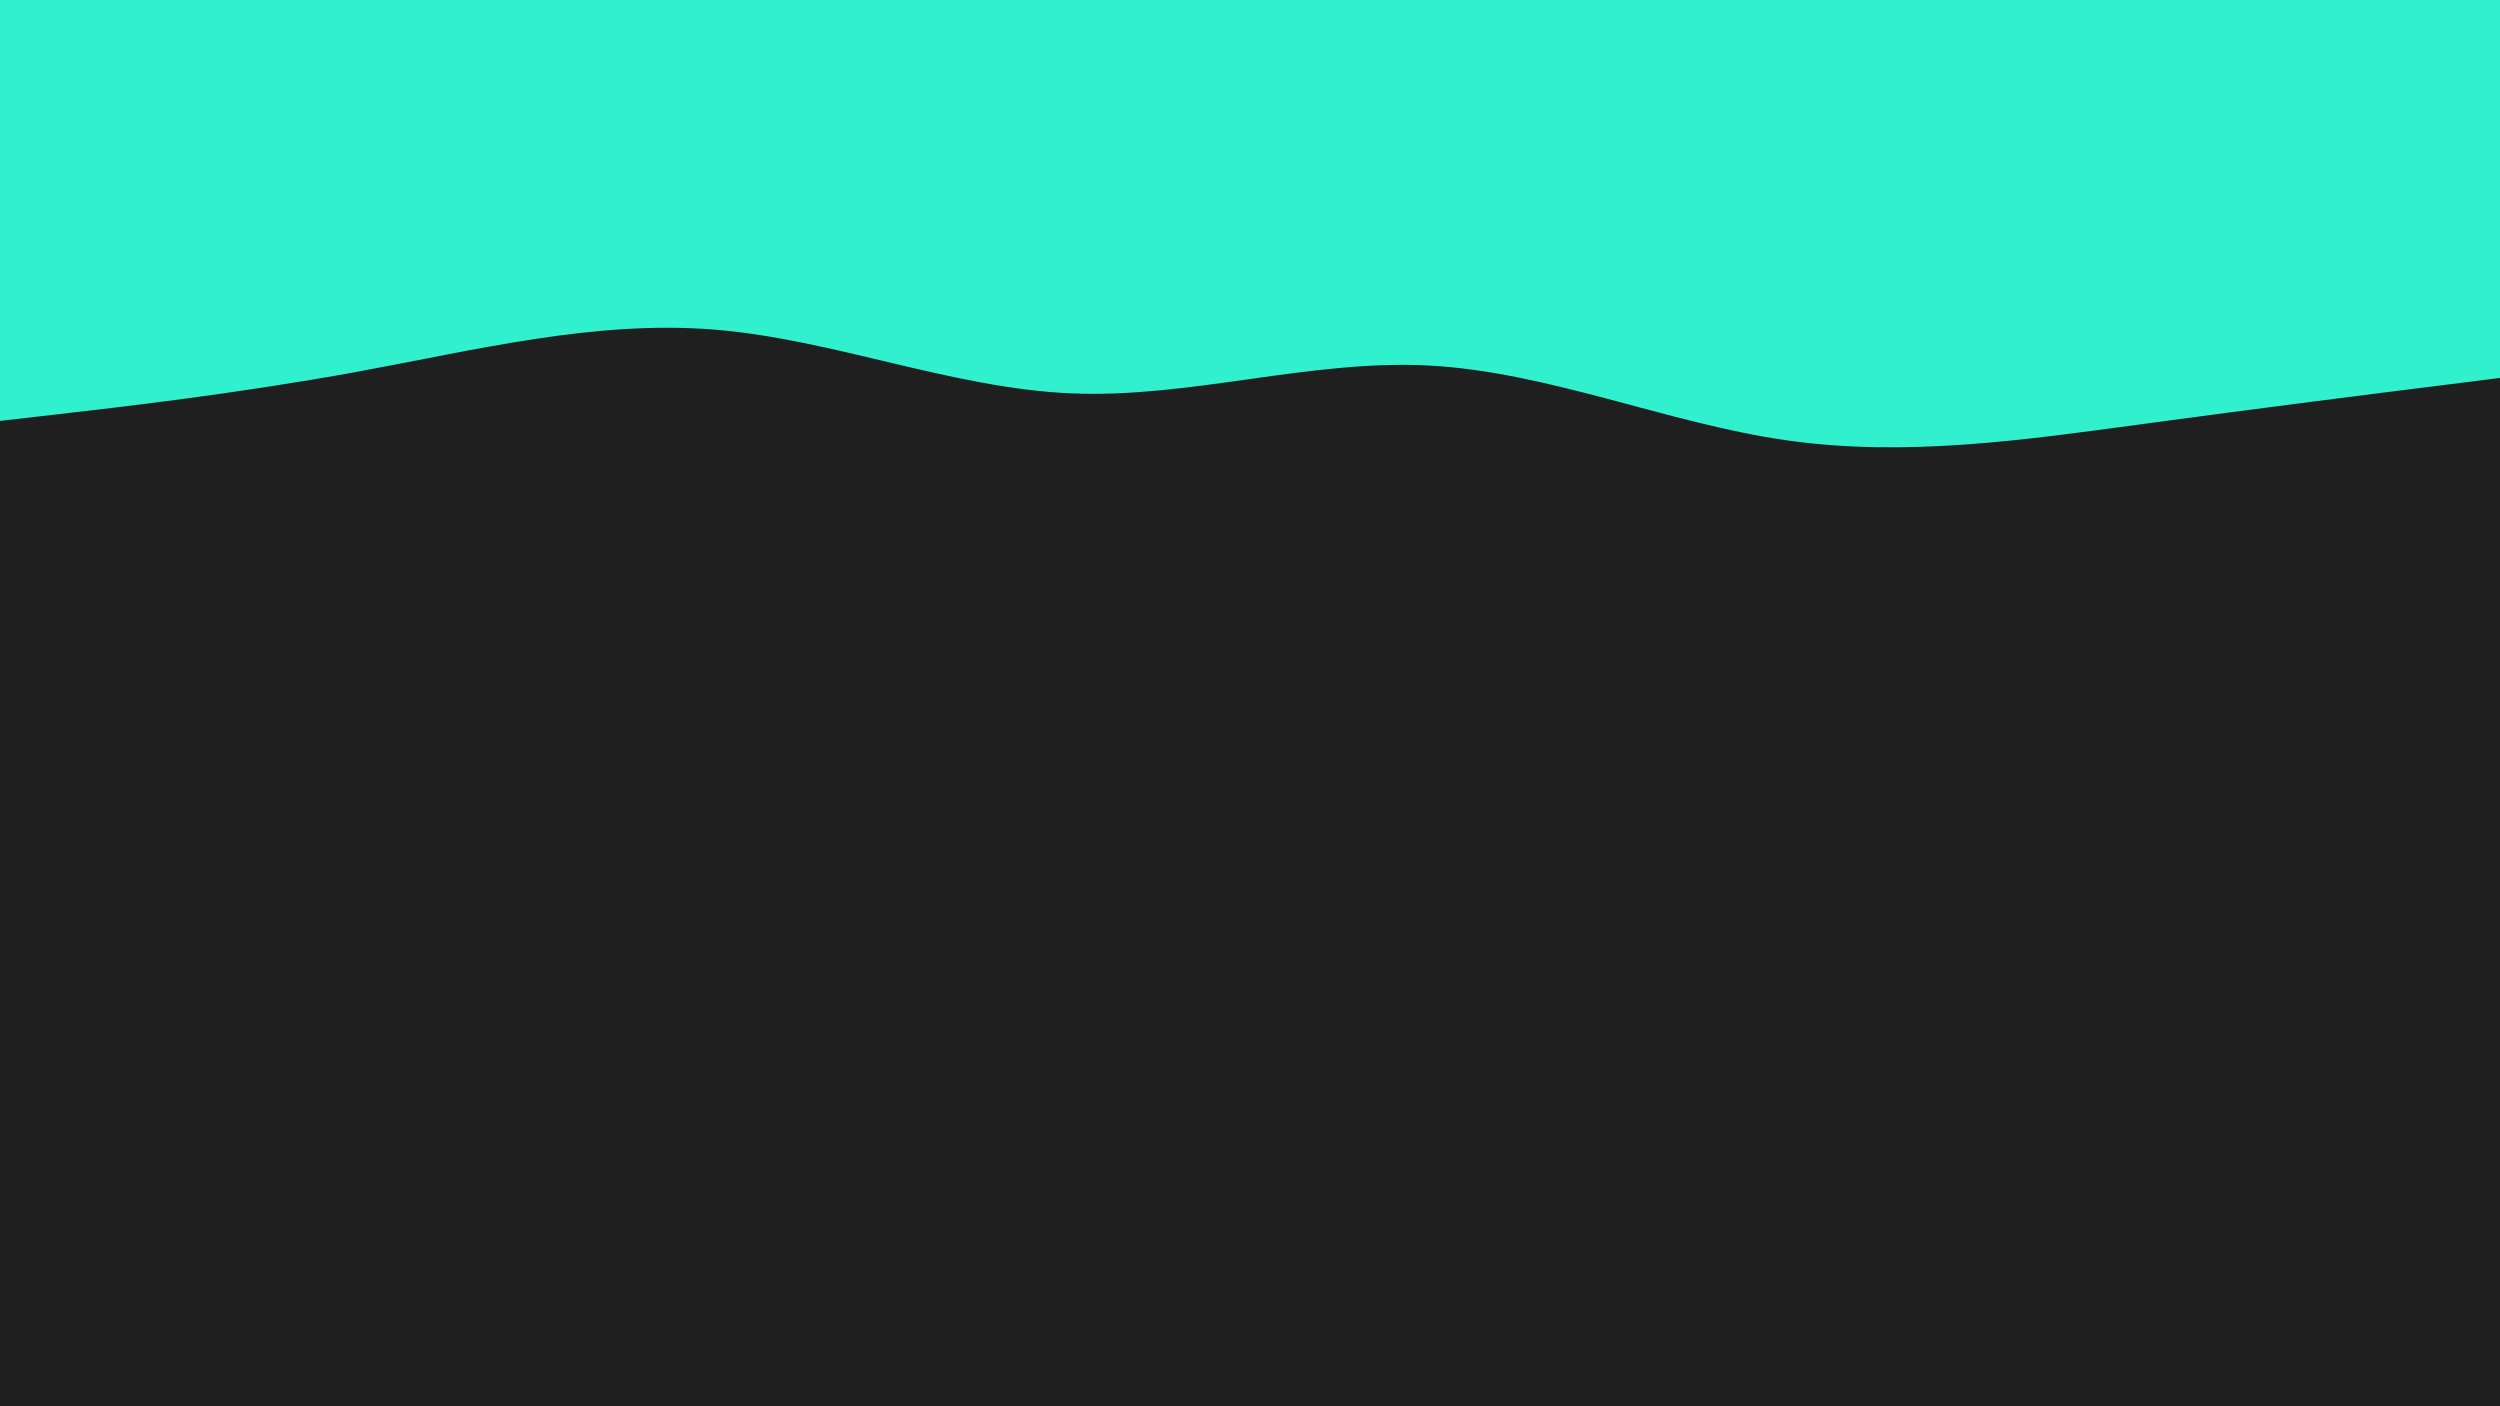 <svg id="visual" viewBox="0 0 2560 1440" width="2560" height="1440" xmlns="http://www.w3.org/2000/svg" xmlns:xlink="http://www.w3.org/1999/xlink" version="1.1"><rect x="0" y="0" width="2560" height="1440" fill="#1f1f1f"></rect><path d="M0 431L61 424C122 417 244 403 365.8 380.7C487.7 358.3 609.3 327.7 731.2 337.5C853 347.3 975 397.7 1097 402.8C1219 408 1341 368 1463 374.3C1585 380.7 1707 433.3 1828.8 450.8C1950.7 468.3 2072.3 450.7 2194.2 434.2C2316 417.7 2438 402.3 2499 394.7L2560 387L2560 0L2499 0C2438 0 2316 0 2194.2 0C2072.3 0 1950.7 0 1828.8 0C1707 0 1585 0 1463 0C1341 0 1219 0 1097 0C975 0 853 0 731.2 0C609.3 0 487.7 0 365.8 0C244 0 122 0 61 0L0 0Z" fill="#30f0cd" stroke-linecap="round" stroke-linejoin="miter"></path></svg>